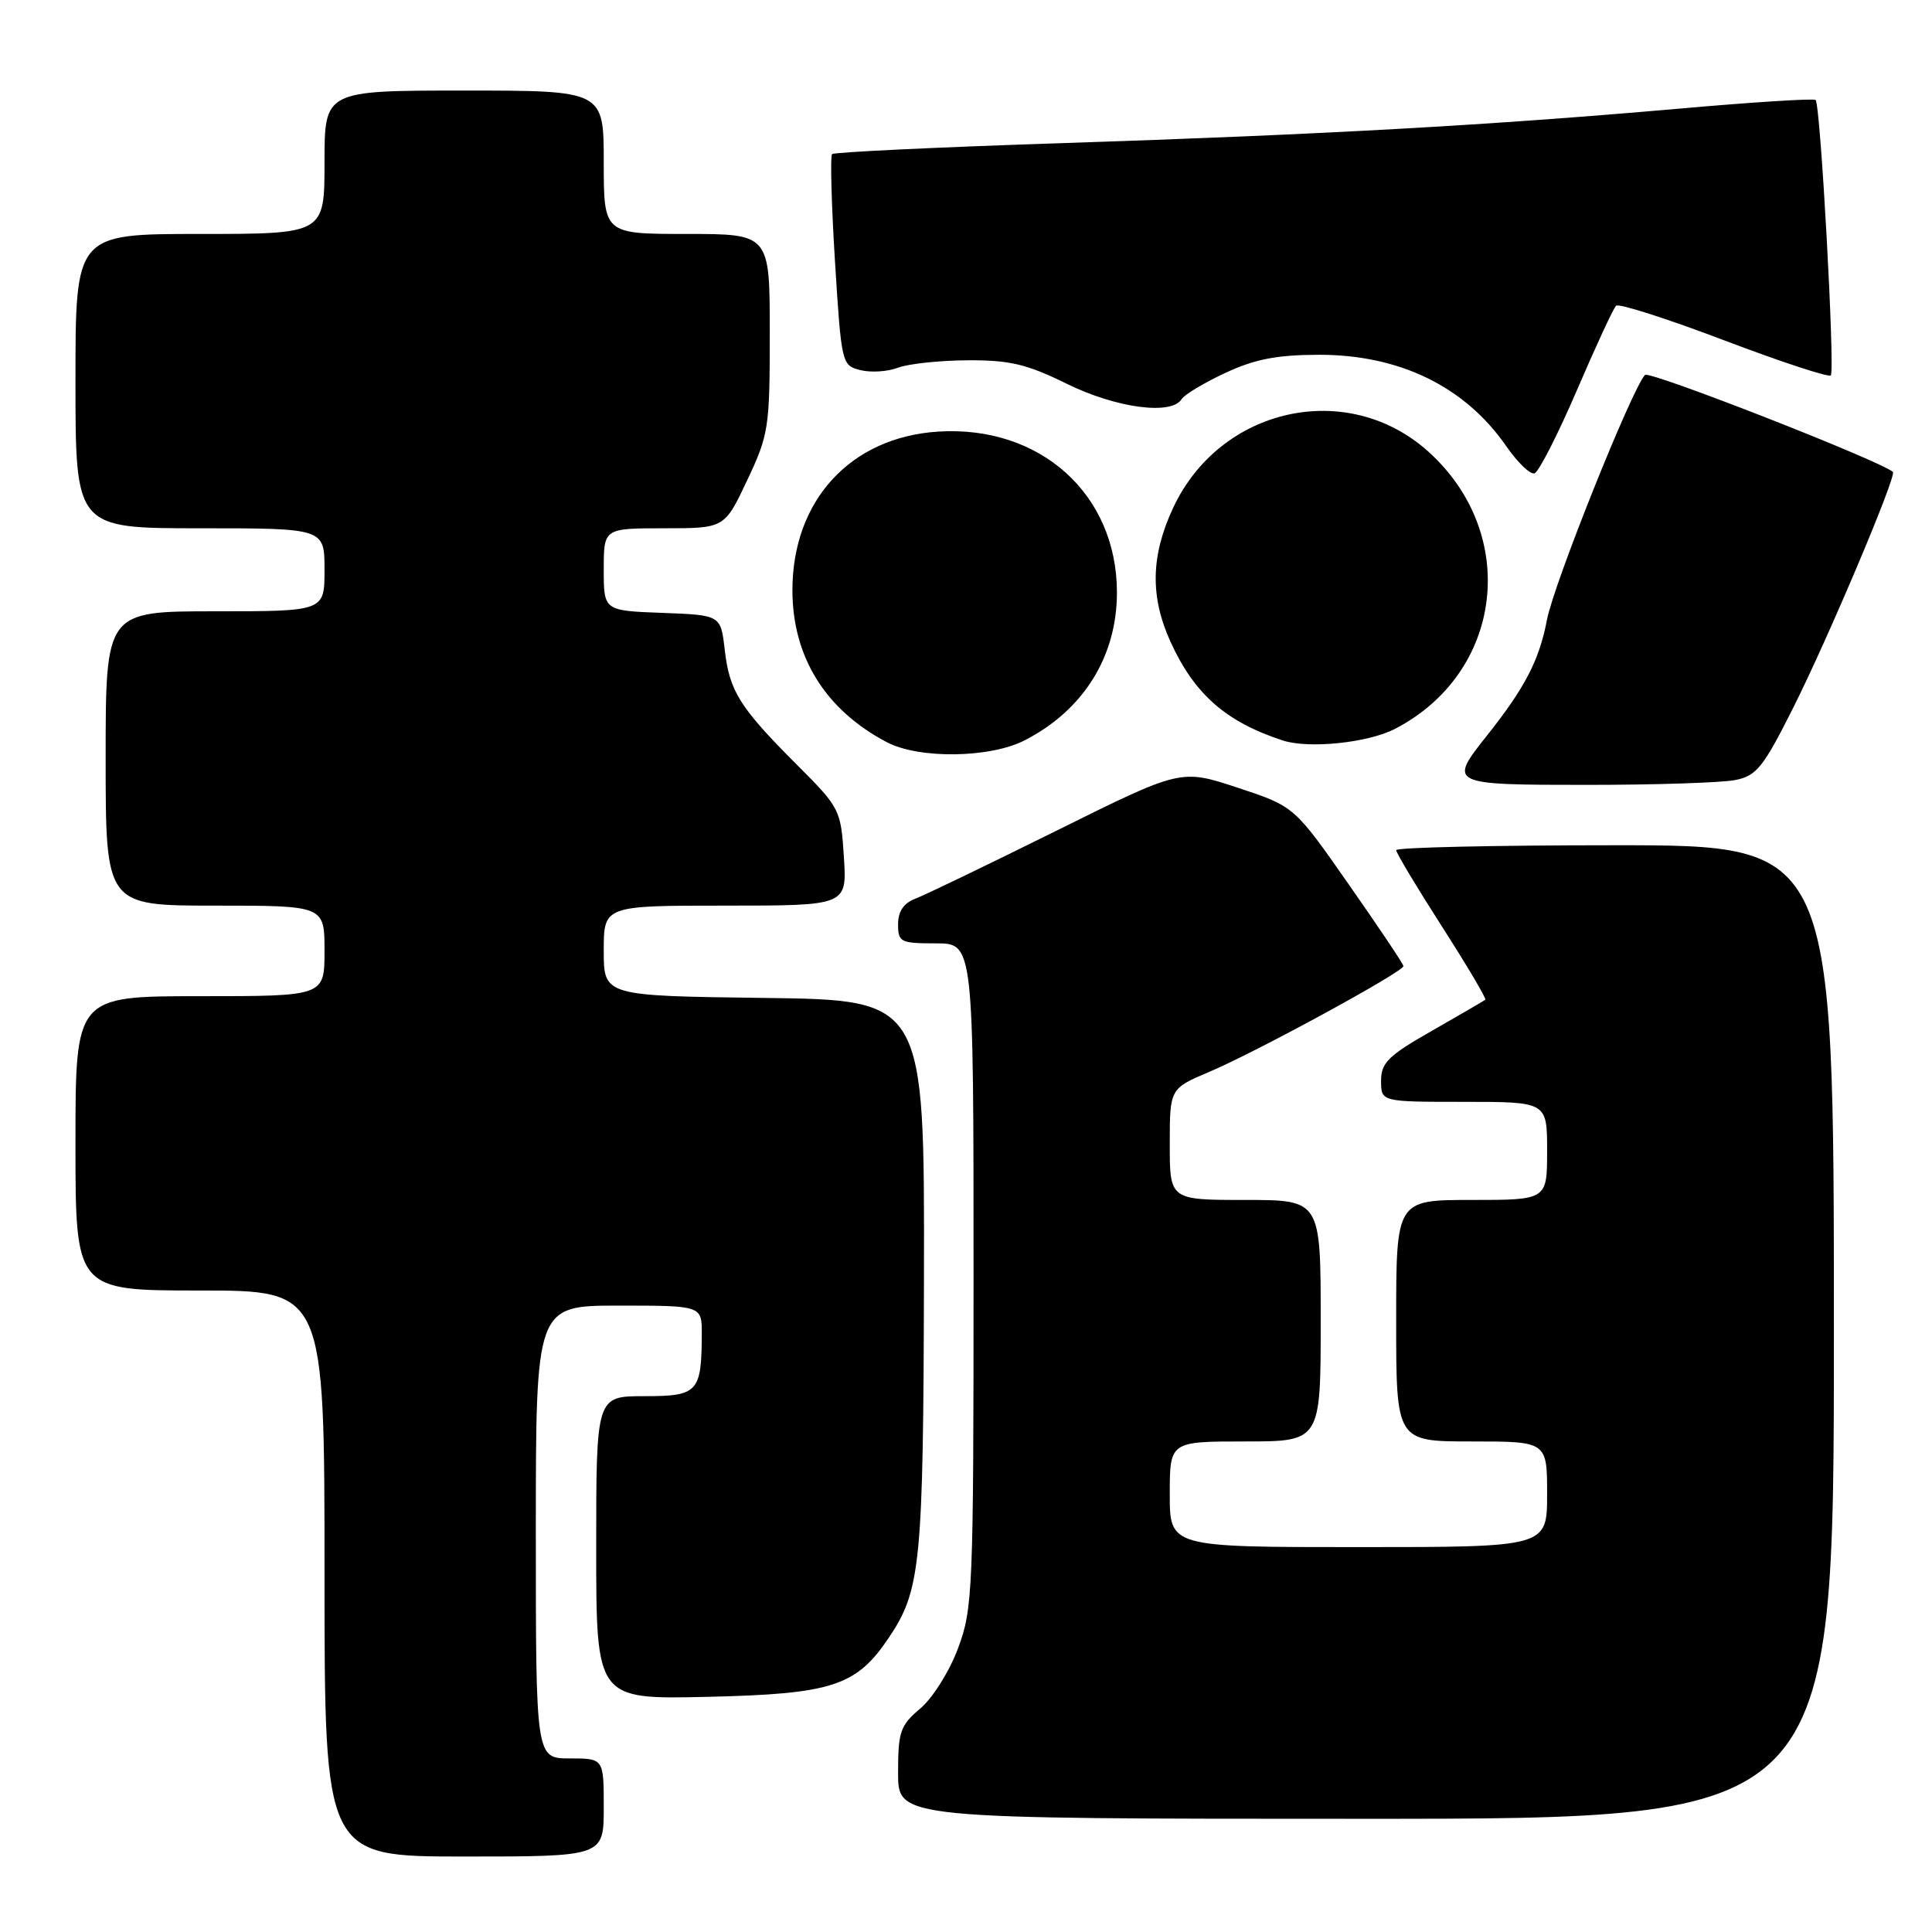 <?xml version="1.0" encoding="UTF-8" standalone="no"?>
<!DOCTYPE svg PUBLIC "-//W3C//DTD SVG 1.1//EN" "http://www.w3.org/Graphics/SVG/1.1/DTD/svg11.dtd" >
<svg xmlns="http://www.w3.org/2000/svg" xmlns:xlink="http://www.w3.org/1999/xlink" version="1.1" viewBox="0 0 256 256">
 <g >
 <path fill="currentColor"
d=" M 80.00 239.50 C 80.00 233.00 80.00 233.00 75.50 233.00 C 71.00 233.00 71.00 233.00 71.00 203.00 C 71.00 173.00 71.00 173.00 82.00 173.00 C 93.00 173.00 93.00 173.00 92.99 176.75 C 92.96 184.50 92.49 185.00 85.38 185.00 C 79.00 185.00 79.00 185.00 79.00 205.09 C 79.00 225.18 79.00 225.18 93.75 224.84 C 110.26 224.46 113.45 223.42 117.75 217.04 C 122.02 210.70 122.35 207.33 122.43 169.00 C 122.50 132.50 122.50 132.50 101.25 132.23 C 80.00 131.96 80.00 131.96 80.00 125.98 C 80.00 120.00 80.00 120.00 96.12 120.00 C 112.23 120.00 112.23 120.00 111.82 113.58 C 111.42 107.28 111.31 107.05 105.59 101.33 C 97.99 93.72 96.66 91.59 96.03 86.09 C 95.50 81.50 95.50 81.50 87.75 81.21 C 80.00 80.92 80.00 80.92 80.00 75.46 C 80.00 70.00 80.00 70.00 88.00 70.00 C 96.00 70.00 96.00 70.00 99.00 63.65 C 101.86 57.60 102.00 56.69 102.00 44.15 C 102.00 31.00 102.00 31.00 91.00 31.00 C 80.00 31.00 80.00 31.00 80.00 21.50 C 80.00 12.00 80.00 12.00 61.50 12.00 C 43.00 12.00 43.00 12.00 43.00 21.50 C 43.00 31.00 43.00 31.00 26.50 31.00 C 10.00 31.00 10.00 31.00 10.00 50.50 C 10.00 70.00 10.00 70.00 26.50 70.00 C 43.00 70.00 43.00 70.00 43.00 75.50 C 43.00 81.00 43.00 81.00 28.50 81.00 C 14.00 81.00 14.00 81.00 14.00 100.50 C 14.00 120.00 14.00 120.00 28.50 120.00 C 43.00 120.00 43.00 120.00 43.00 126.00 C 43.00 132.00 43.00 132.00 26.50 132.00 C 10.00 132.00 10.00 132.00 10.00 151.50 C 10.00 171.00 10.00 171.00 26.50 171.00 C 43.00 171.00 43.00 171.00 43.00 208.50 C 43.00 246.00 43.00 246.00 61.50 246.00 C 80.00 246.00 80.00 246.00 80.00 239.50 Z  M 243.00 176.50 C 243.00 112.00 243.00 112.00 214.00 112.00 C 198.05 112.00 185.00 112.29 185.00 112.65 C 185.00 113.01 187.73 117.56 191.06 122.76 C 194.40 127.96 196.98 132.33 196.81 132.47 C 196.64 132.61 193.46 134.46 189.75 136.58 C 183.95 139.88 183.00 140.82 183.00 143.21 C 183.00 146.00 183.00 146.00 194.00 146.00 C 205.00 146.00 205.00 146.00 205.00 152.50 C 205.00 159.00 205.00 159.00 195.00 159.00 C 185.00 159.00 185.00 159.00 185.00 175.00 C 185.00 191.00 185.00 191.00 195.00 191.00 C 205.00 191.00 205.00 191.00 205.00 198.00 C 205.00 205.00 205.00 205.00 180.00 205.00 C 155.00 205.00 155.00 205.00 155.00 198.00 C 155.00 191.00 155.00 191.00 165.00 191.00 C 175.00 191.00 175.00 191.00 175.00 175.00 C 175.00 159.00 175.00 159.00 165.00 159.00 C 155.00 159.00 155.00 159.00 155.00 151.62 C 155.00 144.25 155.00 144.25 160.25 142.02 C 166.49 139.38 186.02 128.74 185.96 128.01 C 185.95 127.73 182.68 122.85 178.71 117.18 C 171.50 106.85 171.50 106.85 163.98 104.37 C 156.47 101.89 156.47 101.89 140.03 110.05 C 130.99 114.53 122.56 118.60 121.29 119.08 C 119.74 119.67 119.00 120.76 119.00 122.48 C 119.00 124.84 119.32 125.00 124.00 125.00 C 129.00 125.00 129.00 125.00 129.00 168.96 C 129.00 210.88 128.90 213.18 126.94 218.42 C 125.81 221.46 123.57 225.02 121.94 226.39 C 119.28 228.63 119.00 229.45 119.00 234.94 C 119.00 241.00 119.00 241.00 181.00 241.00 C 243.00 241.00 243.00 241.00 243.00 176.50 Z  M 229.93 103.36 C 232.75 102.80 233.64 101.69 237.62 93.76 C 242.31 84.42 251.36 62.99 250.82 62.53 C 248.97 60.98 218.54 49.08 217.97 49.68 C 216.22 51.55 205.87 77.40 204.98 82.13 C 203.96 87.48 202.08 91.11 197.02 97.48 C 191.88 103.94 192.01 104.00 210.38 104.00 C 219.38 104.00 228.18 103.71 229.93 103.36 Z  M 135.79 98.09 C 143.57 94.09 148.00 86.99 148.00 78.51 C 148.00 65.48 137.83 56.33 124.31 57.19 C 112.70 57.93 105.00 66.31 105.00 78.20 C 105.00 87.03 109.36 94.06 117.50 98.34 C 121.77 100.59 131.19 100.46 135.79 98.09 Z  M 184.84 96.58 C 199.19 89.16 201.41 70.78 189.26 59.84 C 178.56 50.21 161.66 53.94 155.44 67.31 C 152.49 73.63 152.38 79.04 155.08 85.00 C 158.25 91.97 162.42 95.65 169.99 98.12 C 173.43 99.24 181.27 98.43 184.84 96.58 Z  M 208.93 51.75 C 211.44 45.90 213.79 40.84 214.14 40.51 C 214.49 40.17 220.91 42.23 228.42 45.08 C 235.93 47.93 242.30 50.03 242.59 49.74 C 243.17 49.16 241.23 13.90 240.58 13.25 C 240.35 13.02 232.14 13.54 222.33 14.41 C 197.49 16.59 175.40 17.83 140.61 18.97 C 124.17 19.51 110.51 20.16 110.25 20.42 C 110.00 20.67 110.17 27.07 110.64 34.65 C 111.49 48.20 111.54 48.43 114.00 49.04 C 115.38 49.39 117.62 49.25 119.00 48.72 C 120.38 48.20 124.53 47.76 128.23 47.74 C 133.80 47.71 136.06 48.25 141.35 50.85 C 147.88 54.07 155.23 55.05 156.56 52.90 C 156.94 52.29 159.55 50.72 162.37 49.41 C 166.29 47.58 169.22 47.02 174.78 47.01 C 185.45 47.00 194.11 51.22 199.58 59.11 C 201.08 61.28 202.77 62.91 203.33 62.72 C 203.90 62.53 206.41 57.60 208.93 51.75 Z "/>
</g>
</svg>